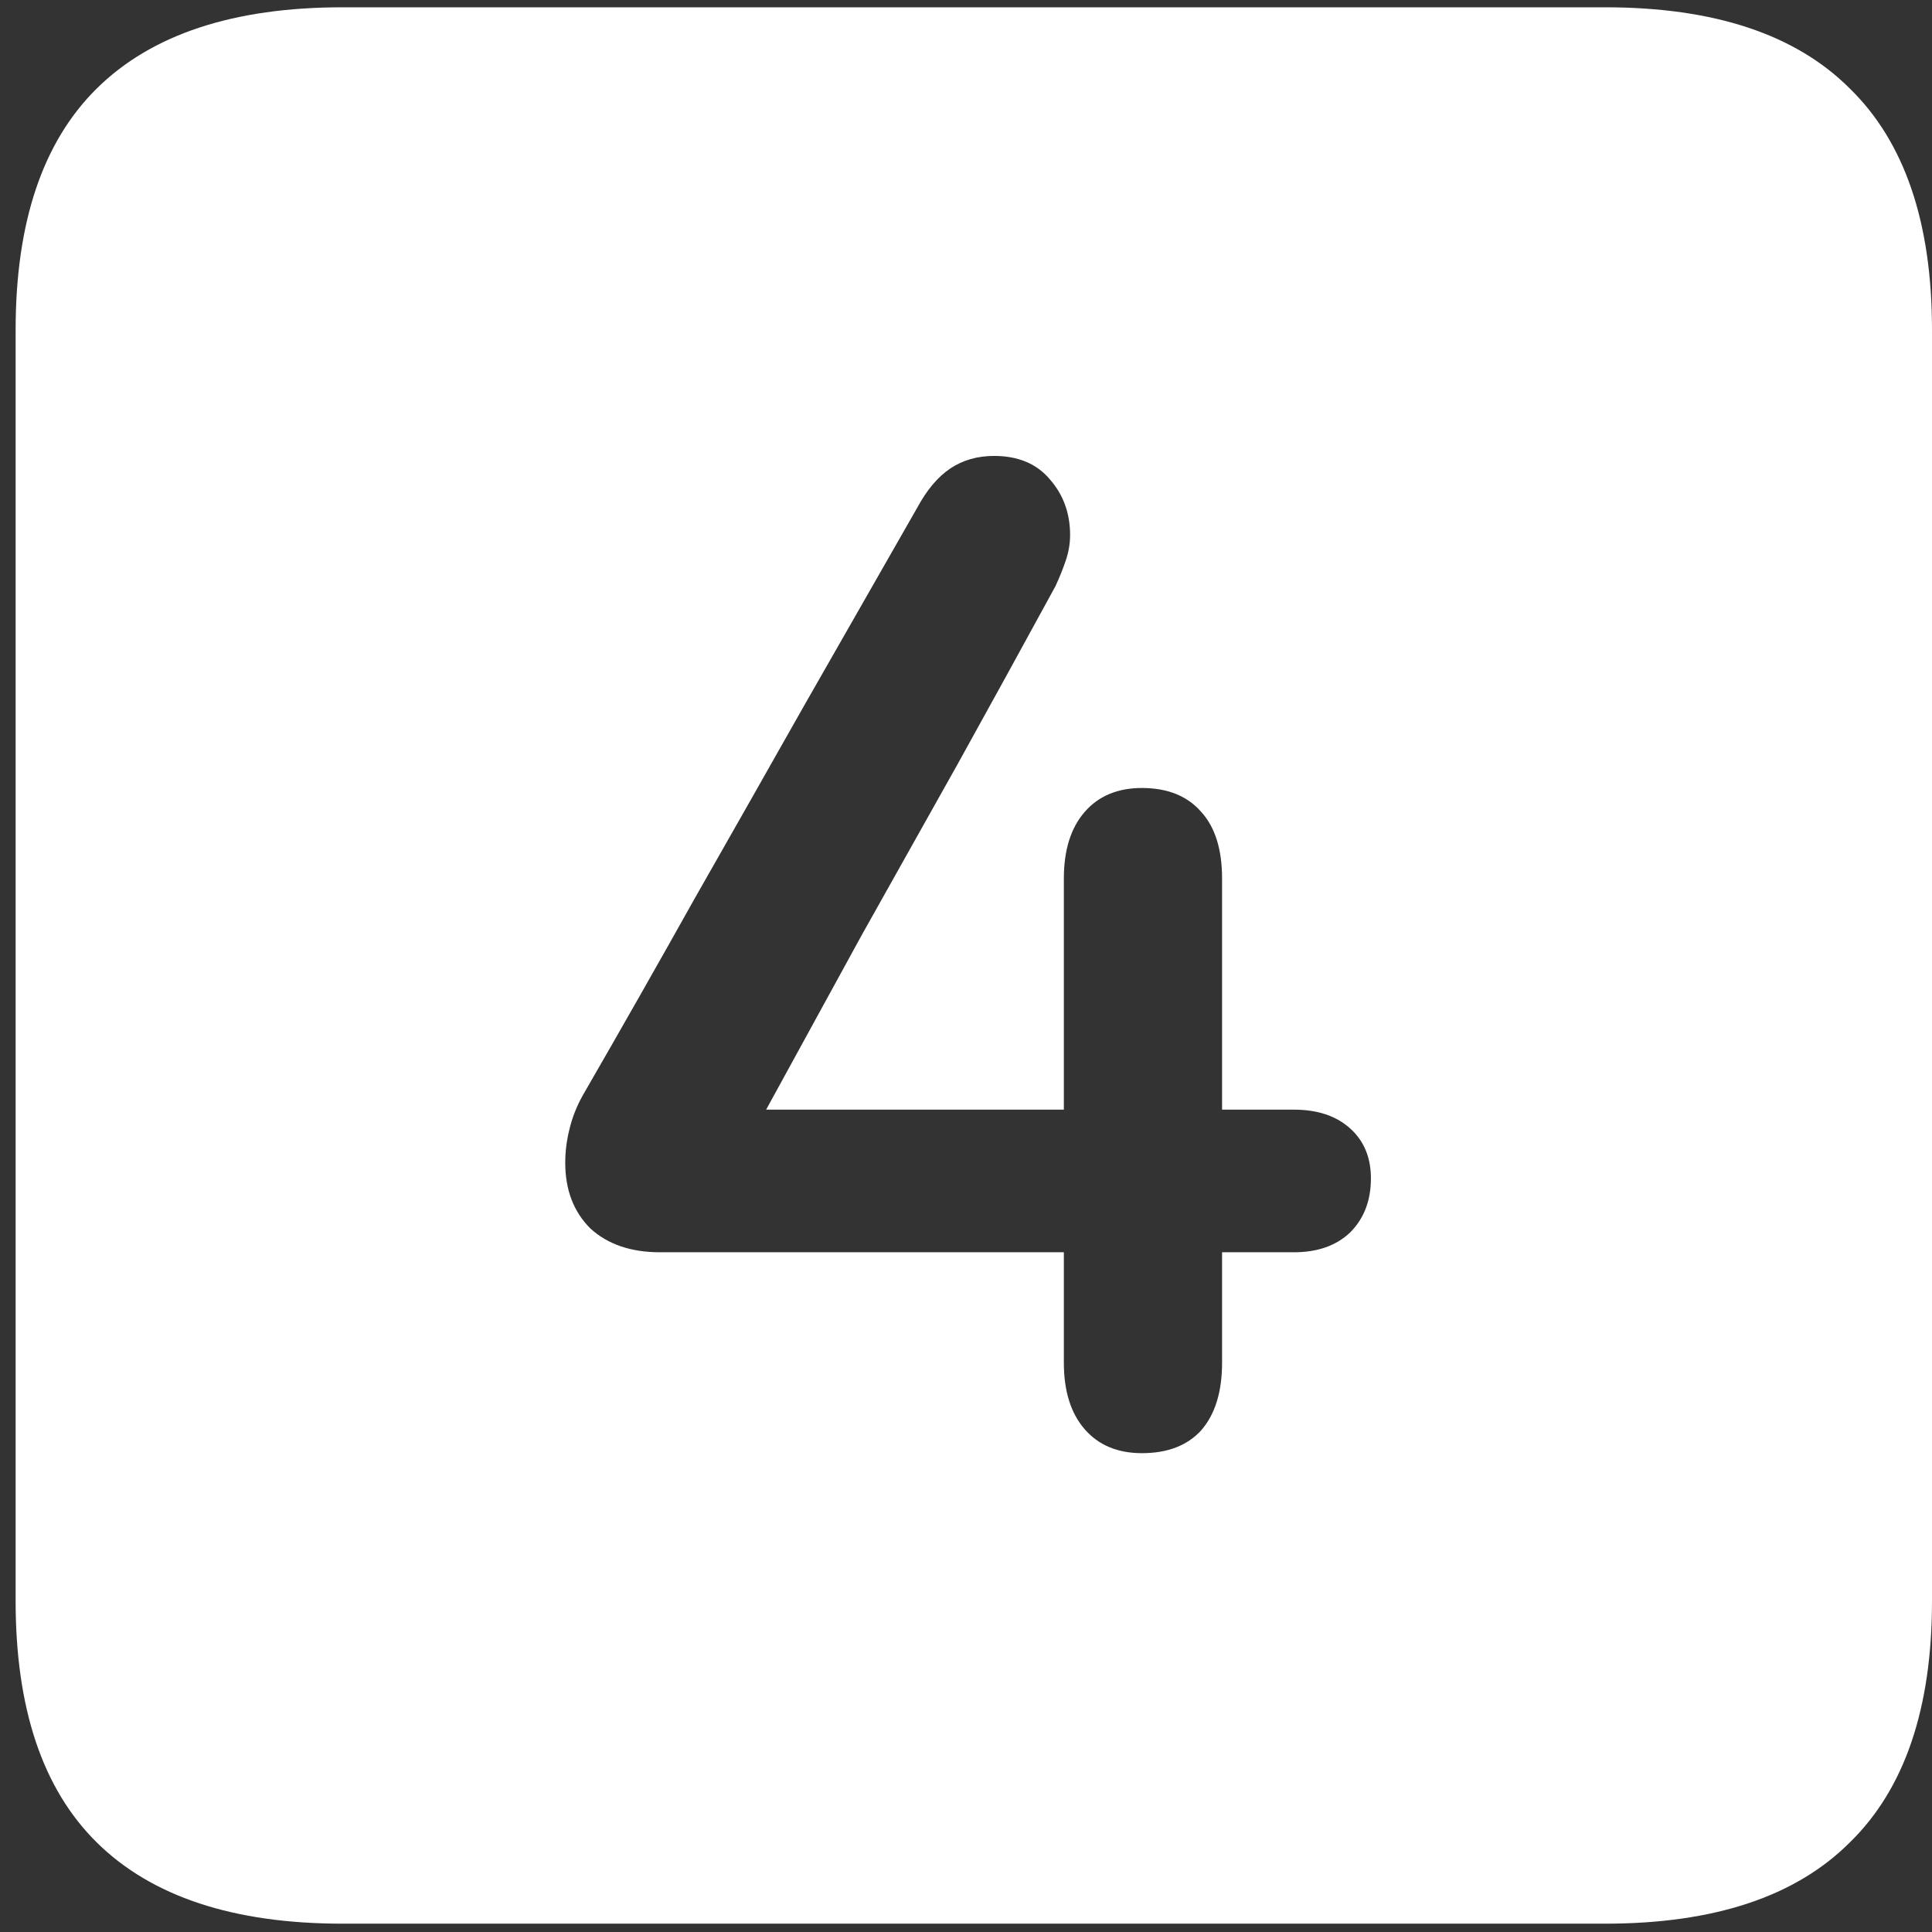 <svg width="116" height="116" viewBox="0 0 116 116" fill="none" xmlns="http://www.w3.org/2000/svg">
<rect x="0" y="0" width="116" height="116" fill="#333333" stroke="none"/>
<path d="M20.562 115.5H96.375C102.917 115.5 107.812 113.875 111.062 110.625C114.354 107.417 116 102.583 116 96.125V19.812C116 13.354 114.354 8.521 111.062 5.312C107.812 2.062 102.917 0.438 96.375 0.438H20.562C14.021 0.438 9.104 2.062 5.812 5.312C2.562 8.521 0.938 13.354 0.938 19.812V96.125C0.938 102.583 2.562 107.417 5.812 110.625C9.104 113.875 14.021 115.5 20.562 115.5ZM33.938 69.812C33.938 69.146 34.021 68.479 34.188 67.812C34.354 67.104 34.625 66.417 35 65.75C37.333 61.708 39.583 57.75 41.75 53.875C43.958 50 46.146 46.146 48.312 42.312C50.521 38.438 52.771 34.5 55.062 30.5C55.646 29.417 56.312 28.625 57.062 28.125C57.812 27.625 58.688 27.375 59.688 27.375C61.146 27.375 62.271 27.854 63.062 28.812C63.854 29.729 64.25 30.833 64.25 32.125C64.25 32.625 64.167 33.125 64 33.625C63.833 34.125 63.625 34.646 63.375 35.188C61.375 38.854 59.417 42.417 57.5 45.875C55.583 49.292 53.667 52.708 51.75 56.125C49.875 59.542 47.958 63.042 46 66.625H63.875V52.75C63.875 51.042 64.292 49.708 65.125 48.75C65.958 47.792 67.104 47.312 68.562 47.312C70.104 47.312 71.292 47.792 72.125 48.75C72.958 49.667 73.375 51 73.375 52.75V66.625H77.688C79.104 66.625 80.229 67 81.062 67.75C81.896 68.5 82.312 69.5 82.312 70.75C82.312 72.083 81.896 73.167 81.062 74C80.229 74.792 79.104 75.188 77.688 75.188H73.375V81.812C73.375 83.562 72.958 84.917 72.125 85.875C71.292 86.792 70.104 87.25 68.562 87.25C67.104 87.25 65.958 86.771 65.125 85.812C64.292 84.854 63.875 83.521 63.875 81.812V75.188H39.625C37.875 75.188 36.479 74.708 35.438 73.75C34.438 72.75 33.938 71.438 33.938 69.812Z" fill="white"/>
</svg>
